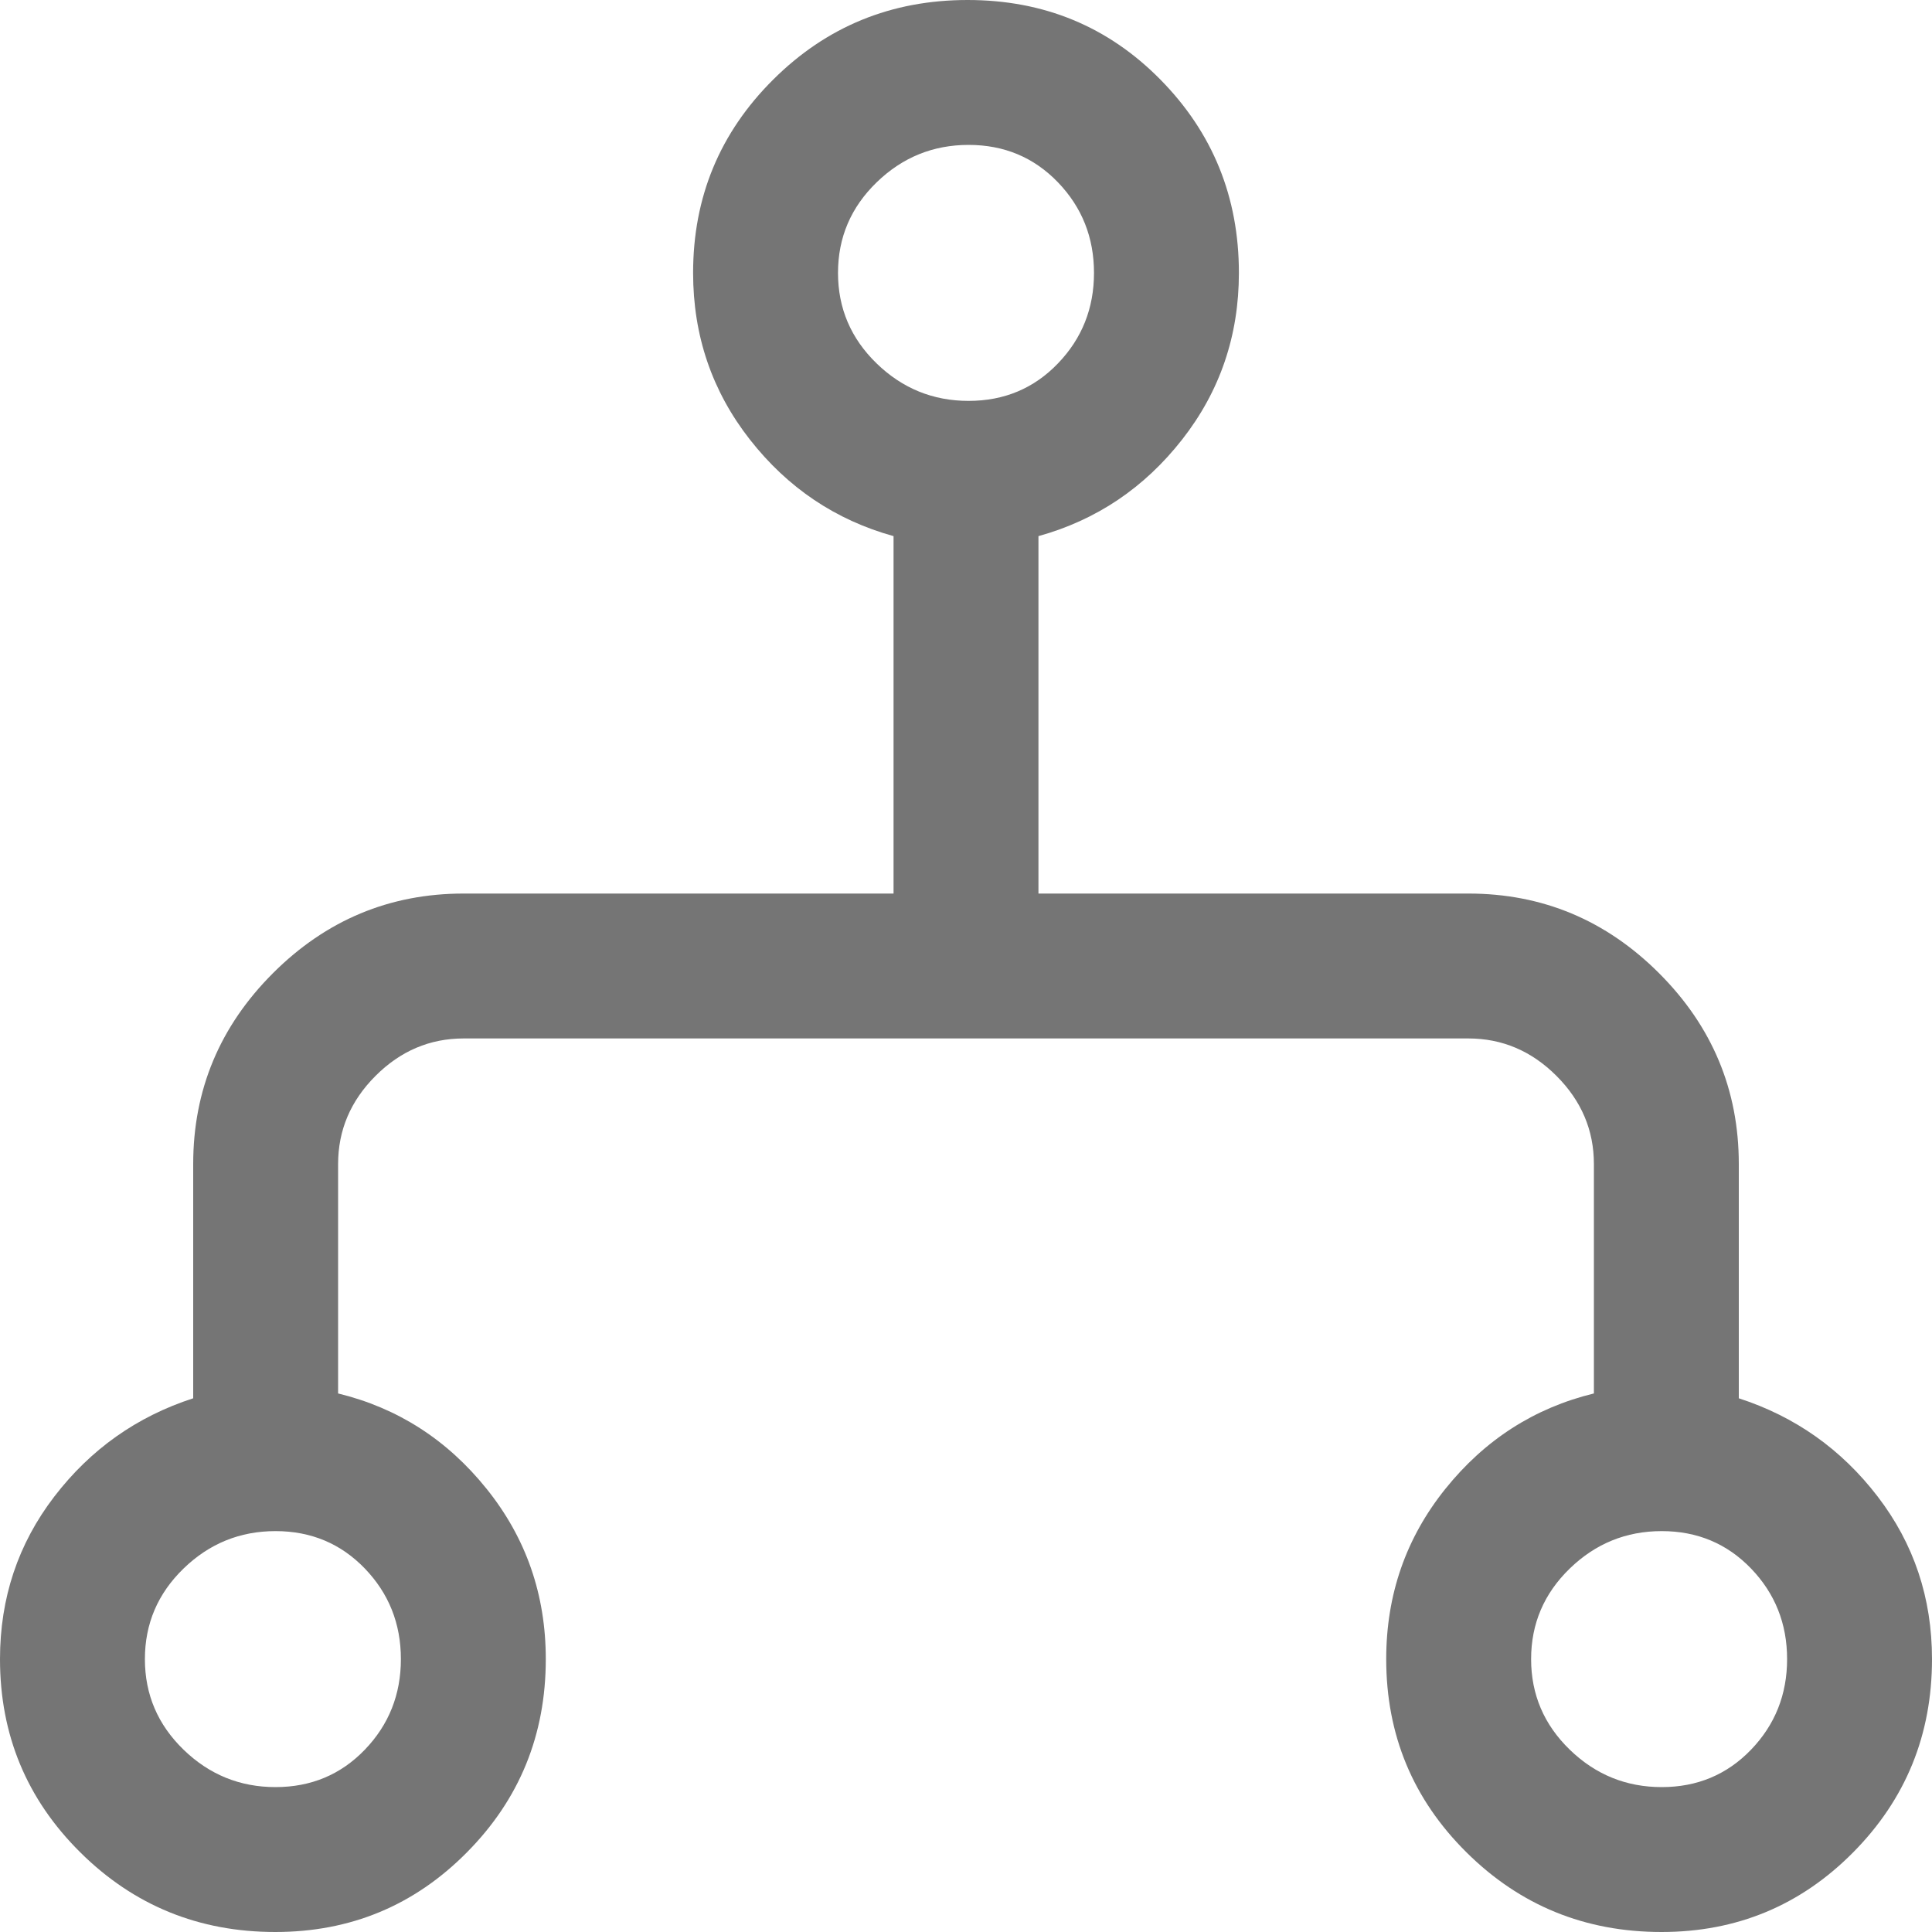 <?xml version="1.0" encoding="UTF-8" standalone="no"?>
<!DOCTYPE svg PUBLIC "-//W3C//DTD SVG 1.1//EN" "http://www.w3.org/Graphics/SVG/1.1/DTD/svg11.dtd">
<svg width="100%" height="100%" viewBox="0 0 40 40" version="1.1" xmlns="http://www.w3.org/2000/svg" xmlns:xlink="http://www.w3.org/1999/xlink" xml:space="preserve" xmlns:serif="http://www.serif.com/" style="fill-rule:evenodd;clip-rule:evenodd;stroke-linejoin:round;stroke-miterlimit:2;">
    <g transform="matrix(1,0,0,1,-4,-4)">
        <path d="M9.7,44C8.117,44 6.771,43.451 5.663,42.352C4.554,41.253 4,39.919 4,38.35C4,37.083 4.375,35.961 5.125,34.984C5.875,34.006 6.833,33.328 8,32.95L8,28.1C8,26.567 8.55,25.25 9.65,24.15C10.75,23.05 12.067,22.5 13.6,22.5L22.5,22.5L22.5,15.1C21.3,14.767 20.308,14.1 19.525,13.1C18.742,12.1 18.35,10.95 18.35,9.65C18.35,8.081 18.903,6.747 20.008,5.648C21.112,4.549 22.454,4 24.033,4C25.611,4 26.942,4.549 28.025,5.648C29.108,6.747 29.65,8.081 29.65,9.65C29.65,10.95 29.258,12.1 28.475,13.1C27.692,14.1 26.7,14.767 25.5,15.1L25.5,22.5L34.4,22.5C35.933,22.5 37.25,23.05 38.35,24.15C39.45,25.25 40,26.567 40,28.1L40,32.95C41.167,33.328 42.125,34.006 42.875,34.984C43.625,35.961 44,37.083 44,38.35C44,39.919 43.456,41.253 42.367,42.352C41.278,43.451 39.956,44 38.4,44C36.817,44 35.471,43.451 34.363,42.352C33.254,41.253 32.7,39.919 32.7,38.35C32.7,37.017 33.108,35.842 33.925,34.825C34.742,33.808 35.767,33.15 37,32.85L37,28.1C37,27.4 36.742,26.792 36.225,26.275C35.708,25.758 35.1,25.5 34.4,25.5L13.6,25.5C12.9,25.5 12.292,25.758 11.775,26.275C11.258,26.792 11,27.4 11,28.1L11,32.85C12.233,33.15 13.258,33.808 14.075,34.825C14.892,35.842 15.3,37.017 15.3,38.35C15.3,39.919 14.756,41.253 13.666,42.352C12.578,43.451 11.256,44 9.7,44ZM9.704,41C10.439,41 11.056,40.742 11.554,40.225C12.051,39.708 12.3,39.083 12.3,38.35C12.3,37.617 12.051,36.992 11.554,36.475C11.056,35.958 10.439,35.7 9.704,35.7C8.968,35.7 8.333,35.958 7.8,36.475C7.267,36.992 7,37.617 7,38.35C7,39.083 7.267,39.708 7.8,40.225C8.333,40.742 8.968,41 9.704,41ZM38.404,41C39.139,41 39.756,40.742 40.254,40.225C40.751,39.708 41,39.083 41,38.35C41,37.617 40.751,36.992 40.254,36.475C39.756,35.958 39.139,35.7 38.404,35.7C37.668,35.7 37.033,35.958 36.5,36.475C35.967,36.992 35.7,37.617 35.7,38.35C35.7,39.083 35.967,39.708 36.5,40.225C37.033,40.742 37.668,41 38.404,41ZM24.054,12.3C24.789,12.3 25.406,12.042 25.903,11.525C26.401,11.008 26.65,10.383 26.65,9.65C26.65,8.917 26.401,8.292 25.904,7.775C25.406,7.258 24.789,7 24.054,7C23.318,7 22.683,7.258 22.15,7.775C21.617,8.292 21.35,8.917 21.35,9.65C21.35,10.383 21.617,11.008 22.15,11.525C22.683,12.042 23.318,12.3 24.054,12.3Z" style="fill:rgb(117,117,117);fill-rule:nonzero;"/>
    </g>
</svg>
